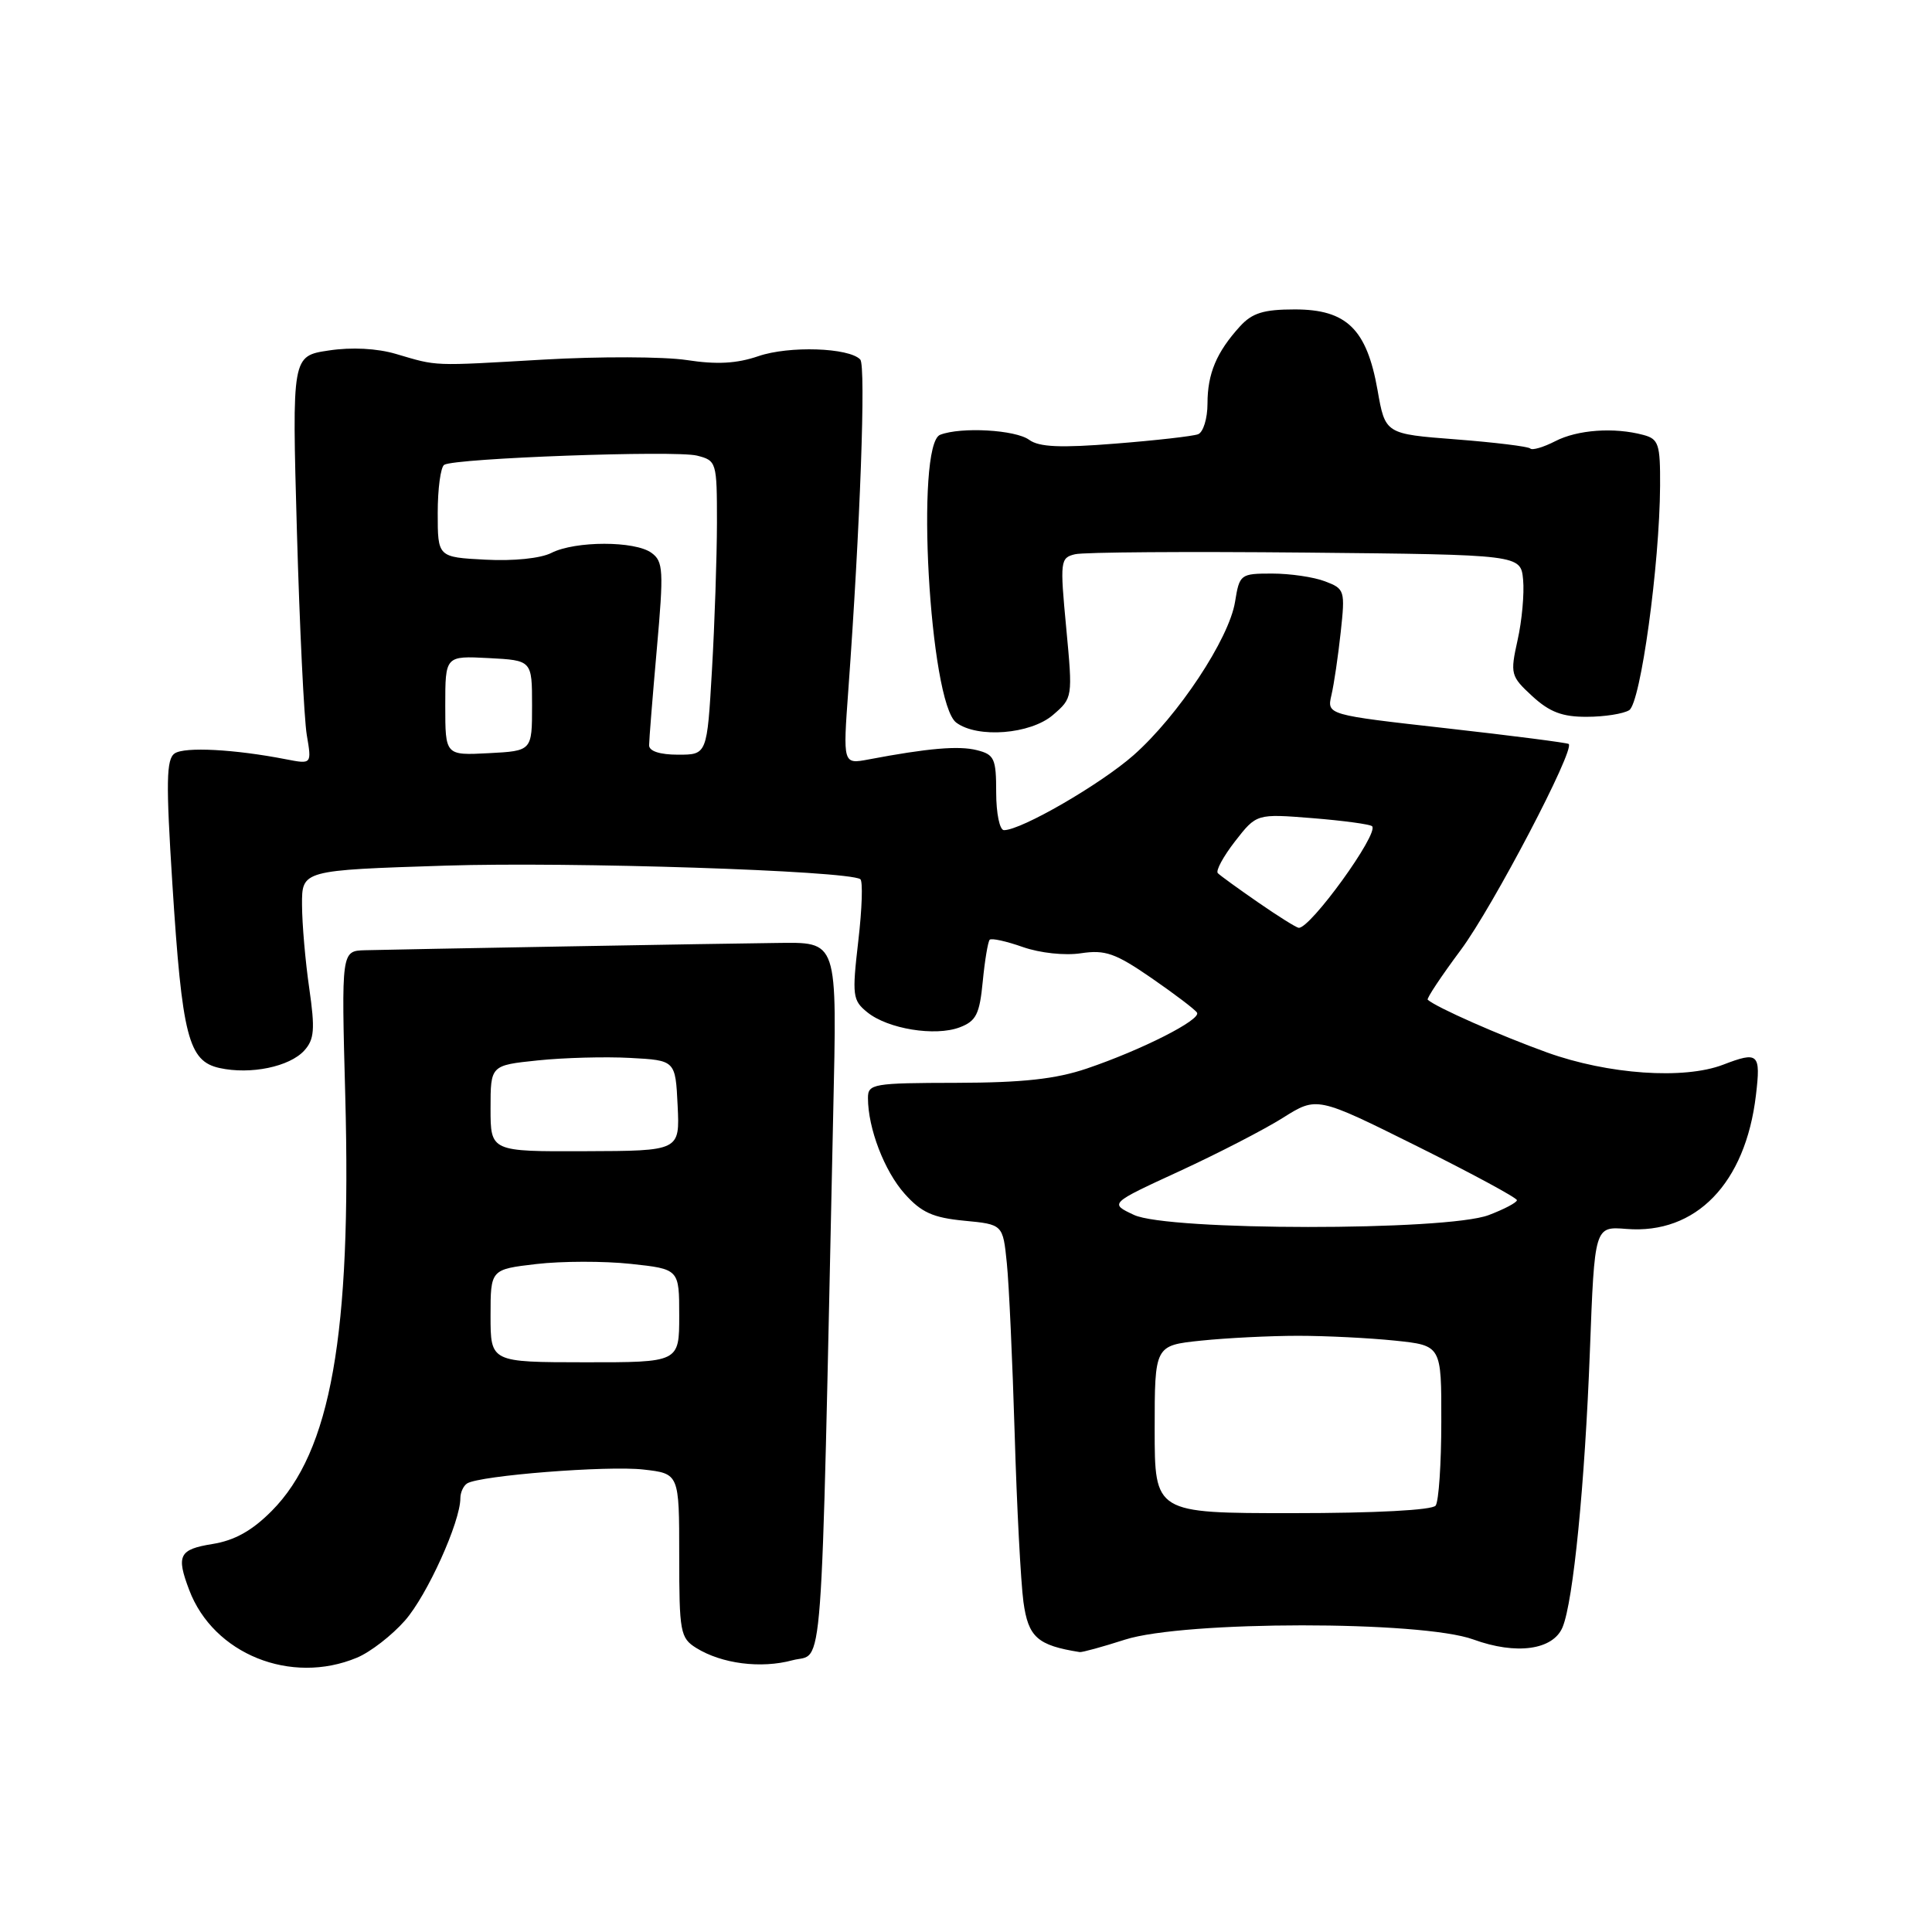 <?xml version="1.0" encoding="UTF-8" standalone="no"?>
<!DOCTYPE svg PUBLIC "-//W3C//DTD SVG 1.1//EN" "http://www.w3.org/Graphics/SVG/1.1/DTD/svg11.dtd" >
<svg xmlns="http://www.w3.org/2000/svg" xmlns:xlink="http://www.w3.org/1999/xlink" version="1.1" viewBox="0 0 256 256">
 <g >
 <path fill="currentColor"
d=" M 47.30 219.65 C 49.08 218.91 51.94 216.69 53.66 214.73 C 56.60 211.39 61.00 201.66 61.00 198.52 C 61.00 197.75 61.41 196.87 61.90 196.56 C 63.60 195.51 80.49 194.18 85.25 194.72 C 90.00 195.26 90.00 195.26 90.00 206.11 C 90.00 216.27 90.14 217.04 92.25 218.36 C 95.63 220.46 100.82 221.13 105.02 219.99 C 109.18 218.87 108.73 224.94 110.40 147.75 C 110.91 124.22 111.13 124.86 102.73 124.95 C 97.07 125.00 52.33 125.80 48.37 125.91 C 45.23 126.00 45.23 126.00 45.75 145.25 C 46.59 176.85 43.84 192.33 36.00 200.21 C 33.40 202.83 31.08 204.12 28.15 204.59 C 23.73 205.30 23.33 206.10 25.07 210.68 C 28.28 219.17 38.54 223.31 47.30 219.65 Z  M 149.07 217.26 C 156.92 214.75 188.36 214.73 195.23 217.24 C 200.91 219.31 205.79 218.64 207.05 215.61 C 208.47 212.19 210.00 196.69 210.67 179.00 C 211.29 162.50 211.29 162.50 215.51 162.84 C 224.72 163.58 231.29 156.80 232.67 145.12 C 233.33 139.58 233.00 139.28 228.32 141.08 C 223.13 143.07 213.09 142.37 205.00 139.46 C 198.69 137.18 190.36 133.51 189.18 132.47 C 189.00 132.32 190.98 129.34 193.58 125.85 C 197.83 120.12 208.73 99.31 207.86 98.58 C 207.66 98.42 200.37 97.48 191.66 96.50 C 175.82 94.72 175.82 94.72 176.42 92.11 C 176.76 90.68 177.31 86.92 177.65 83.78 C 178.25 78.24 178.19 78.02 175.57 77.03 C 174.09 76.46 170.93 76.00 168.56 76.00 C 164.36 76.00 164.24 76.09 163.65 79.75 C 162.85 84.67 156.10 94.86 150.20 100.07 C 145.80 103.94 135.33 110.00 133.03 110.00 C 132.46 110.00 132.00 107.77 132.00 105.02 C 132.00 100.51 131.76 99.98 129.44 99.40 C 127.03 98.79 122.96 99.14 115.09 100.63 C 111.69 101.27 111.69 101.27 112.41 91.39 C 113.98 69.81 114.75 48.46 113.99 47.64 C 112.50 46.06 104.56 45.80 100.50 47.19 C 97.61 48.18 94.97 48.32 91.00 47.71 C 87.97 47.25 79.42 47.22 72.00 47.65 C 57.09 48.51 58.08 48.55 52.47 46.90 C 49.98 46.16 46.59 45.98 43.57 46.44 C 38.69 47.17 38.69 47.17 39.34 70.33 C 39.70 83.08 40.29 95.25 40.65 97.39 C 41.31 101.27 41.31 101.27 37.90 100.61 C 31.10 99.28 24.47 98.93 23.15 99.83 C 22.03 100.58 21.98 103.60 22.84 117.12 C 24.13 137.37 24.96 140.61 29.10 141.52 C 33.21 142.42 38.37 141.35 40.32 139.20 C 41.65 137.73 41.76 136.39 40.98 130.97 C 40.46 127.41 40.03 122.43 40.02 119.91 C 40.00 115.31 40.00 115.31 59.05 114.70 C 75.66 114.17 112.16 115.36 113.99 116.49 C 114.35 116.71 114.23 120.39 113.73 124.67 C 112.89 131.93 112.97 132.55 114.92 134.13 C 117.64 136.34 123.91 137.36 127.16 136.13 C 129.35 135.30 129.80 134.39 130.22 130.05 C 130.49 127.25 130.91 124.76 131.14 124.52 C 131.38 124.28 133.36 124.72 135.54 125.49 C 137.80 126.28 141.10 126.64 143.24 126.31 C 146.44 125.83 147.80 126.30 152.57 129.59 C 155.64 131.71 158.36 133.77 158.61 134.18 C 159.19 135.11 151.29 139.12 144.00 141.59 C 139.89 142.98 135.53 143.46 126.75 143.48 C 115.68 143.50 115.00 143.61 115.01 145.50 C 115.01 149.51 117.19 155.18 119.87 158.18 C 122.08 160.66 123.62 161.35 127.75 161.75 C 132.89 162.24 132.89 162.24 133.41 167.37 C 133.70 170.19 134.16 180.38 134.45 190.00 C 134.73 199.62 135.26 209.64 135.61 212.26 C 136.25 216.94 137.46 218.02 143.07 218.91 C 143.38 218.96 146.08 218.22 149.07 217.26 Z  M 139.52 94.74 C 142.14 92.48 142.15 92.45 141.28 83.20 C 140.44 74.33 140.49 73.91 142.45 73.44 C 143.58 73.16 157.32 73.07 173.00 73.22 C 201.50 73.50 201.50 73.50 201.82 76.81 C 201.99 78.63 201.67 82.23 201.09 84.81 C 200.09 89.32 200.17 89.60 203.04 92.25 C 205.33 94.35 207.02 95.00 210.27 94.98 C 212.59 94.98 215.12 94.58 215.88 94.10 C 217.39 93.14 219.91 74.84 219.97 64.37 C 220.00 58.84 219.78 58.17 217.75 57.63 C 213.88 56.59 209.02 56.94 206.08 58.46 C 204.52 59.26 203.03 59.70 202.77 59.43 C 202.50 59.16 198.06 58.62 192.92 58.22 C 183.55 57.50 183.55 57.50 182.53 51.68 C 181.10 43.60 178.43 41.00 171.57 41.00 C 167.43 41.00 165.92 41.47 164.30 43.25 C 161.20 46.66 160.00 49.50 160.00 53.47 C 160.00 55.44 159.44 57.28 158.75 57.54 C 158.06 57.80 153.14 58.36 147.81 58.78 C 140.50 59.37 137.69 59.24 136.37 58.28 C 134.56 56.95 127.35 56.54 124.58 57.61 C 121.25 58.88 123.16 93.10 126.71 95.75 C 129.52 97.85 136.54 97.30 139.52 94.74 Z  M 65.00 174.35 C 65.00 168.20 65.00 168.20 71.08 167.49 C 74.43 167.10 80.05 167.09 83.58 167.47 C 90.00 168.16 90.00 168.16 90.00 174.34 C 90.00 180.52 90.00 180.52 77.50 180.51 C 65.00 180.50 65.00 180.50 65.00 174.35 Z  M 65.00 146.87 C 65.00 141.16 65.00 141.16 71.25 140.51 C 74.69 140.15 80.20 140.00 83.50 140.18 C 89.50 140.50 89.50 140.50 89.79 146.50 C 90.08 152.50 90.08 152.50 77.54 152.54 C 65.00 152.59 65.00 152.59 65.00 146.87 Z  M 153.00 189.39 C 153.00 178.28 153.00 178.28 159.15 177.64 C 162.53 177.29 168.31 177.00 172.00 177.00 C 175.69 177.00 181.47 177.29 184.85 177.64 C 191.00 178.28 191.00 178.28 190.98 188.39 C 190.98 193.95 190.64 198.95 190.23 199.50 C 189.79 200.10 182.26 200.50 171.25 200.50 C 153.00 200.50 153.00 200.50 153.00 189.39 Z  M 150.25 160.98 C 147.01 159.46 147.01 159.46 156.26 155.20 C 161.34 152.86 167.53 149.67 170.00 148.11 C 174.50 145.28 174.50 145.28 187.75 151.87 C 195.04 155.50 201.00 158.72 201.00 159.03 C 201.00 159.34 199.31 160.23 197.25 161.01 C 191.64 163.12 154.73 163.10 150.25 160.98 Z  M 166.72 119.58 C 164.09 117.76 161.68 116.02 161.37 115.70 C 161.06 115.39 162.09 113.49 163.65 111.48 C 166.50 107.82 166.50 107.82 173.92 108.41 C 178.00 108.74 181.55 109.22 181.81 109.48 C 182.76 110.43 173.60 123.09 172.08 122.94 C 171.76 122.91 169.35 121.40 166.72 119.58 Z  M 59.00 93.50 C 59.00 86.90 59.00 86.90 64.75 87.20 C 70.50 87.50 70.50 87.50 70.50 93.50 C 70.50 99.50 70.50 99.50 64.75 99.80 C 59.00 100.10 59.00 100.10 59.00 93.50 Z  M 86.01 98.75 C 86.01 98.06 86.47 92.33 87.03 86.01 C 87.96 75.58 87.89 74.39 86.33 73.26 C 84.14 71.65 76.23 71.66 73.07 73.26 C 71.65 73.99 68.03 74.36 64.32 74.16 C 58.00 73.83 58.00 73.83 58.00 67.97 C 58.00 64.75 58.39 61.88 58.86 61.59 C 60.27 60.71 89.48 59.65 92.35 60.37 C 94.95 61.03 95.00 61.20 95.00 69.27 C 94.99 73.80 94.70 82.56 94.34 88.75 C 93.69 100.00 93.69 100.00 89.85 100.00 C 87.43 100.00 86.00 99.53 86.01 98.75 Z "/>
</g>
</svg>